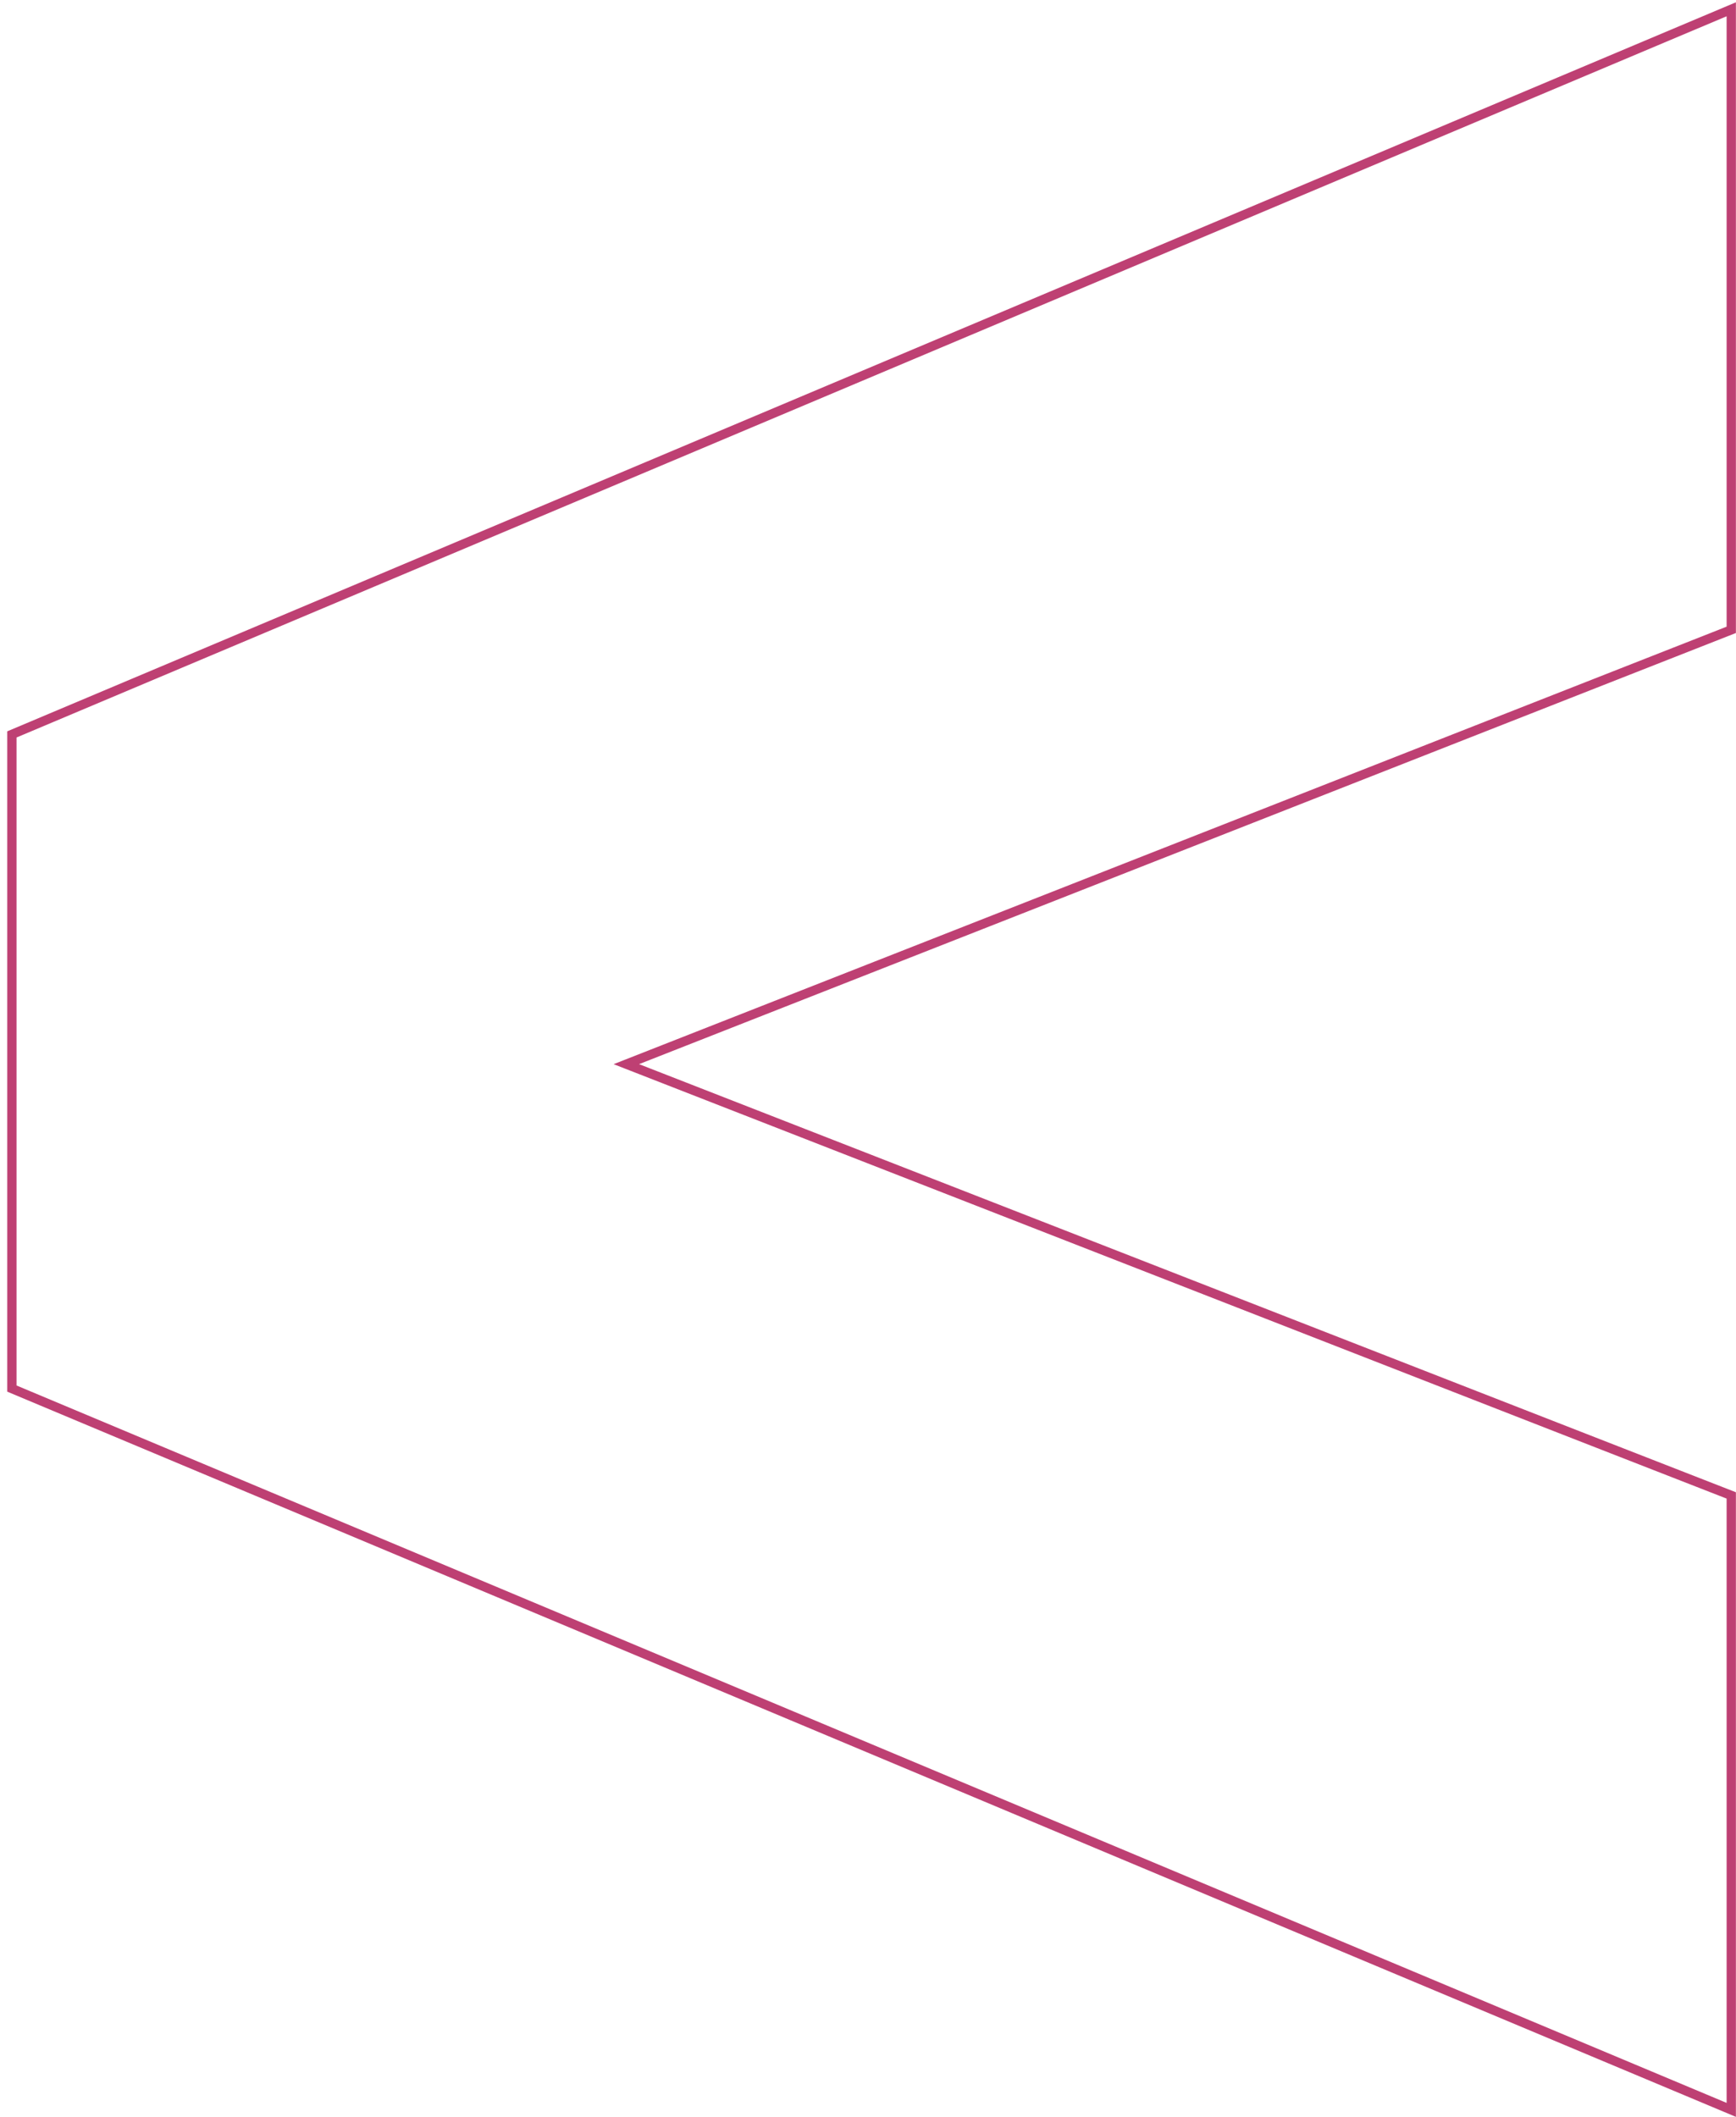 <svg width="187" height="228" viewBox="0 0 187 228" fill="none" xmlns="http://www.w3.org/2000/svg">
<path d="M67.467 114.605L186.489 67.831L186.489 1L1.28 79.093L1.28 149.542L186.489 227.224L186.489 161.05L67.467 114.605Z" stroke="#BE4073" stroke-miterlimit="10"/>
</svg>
